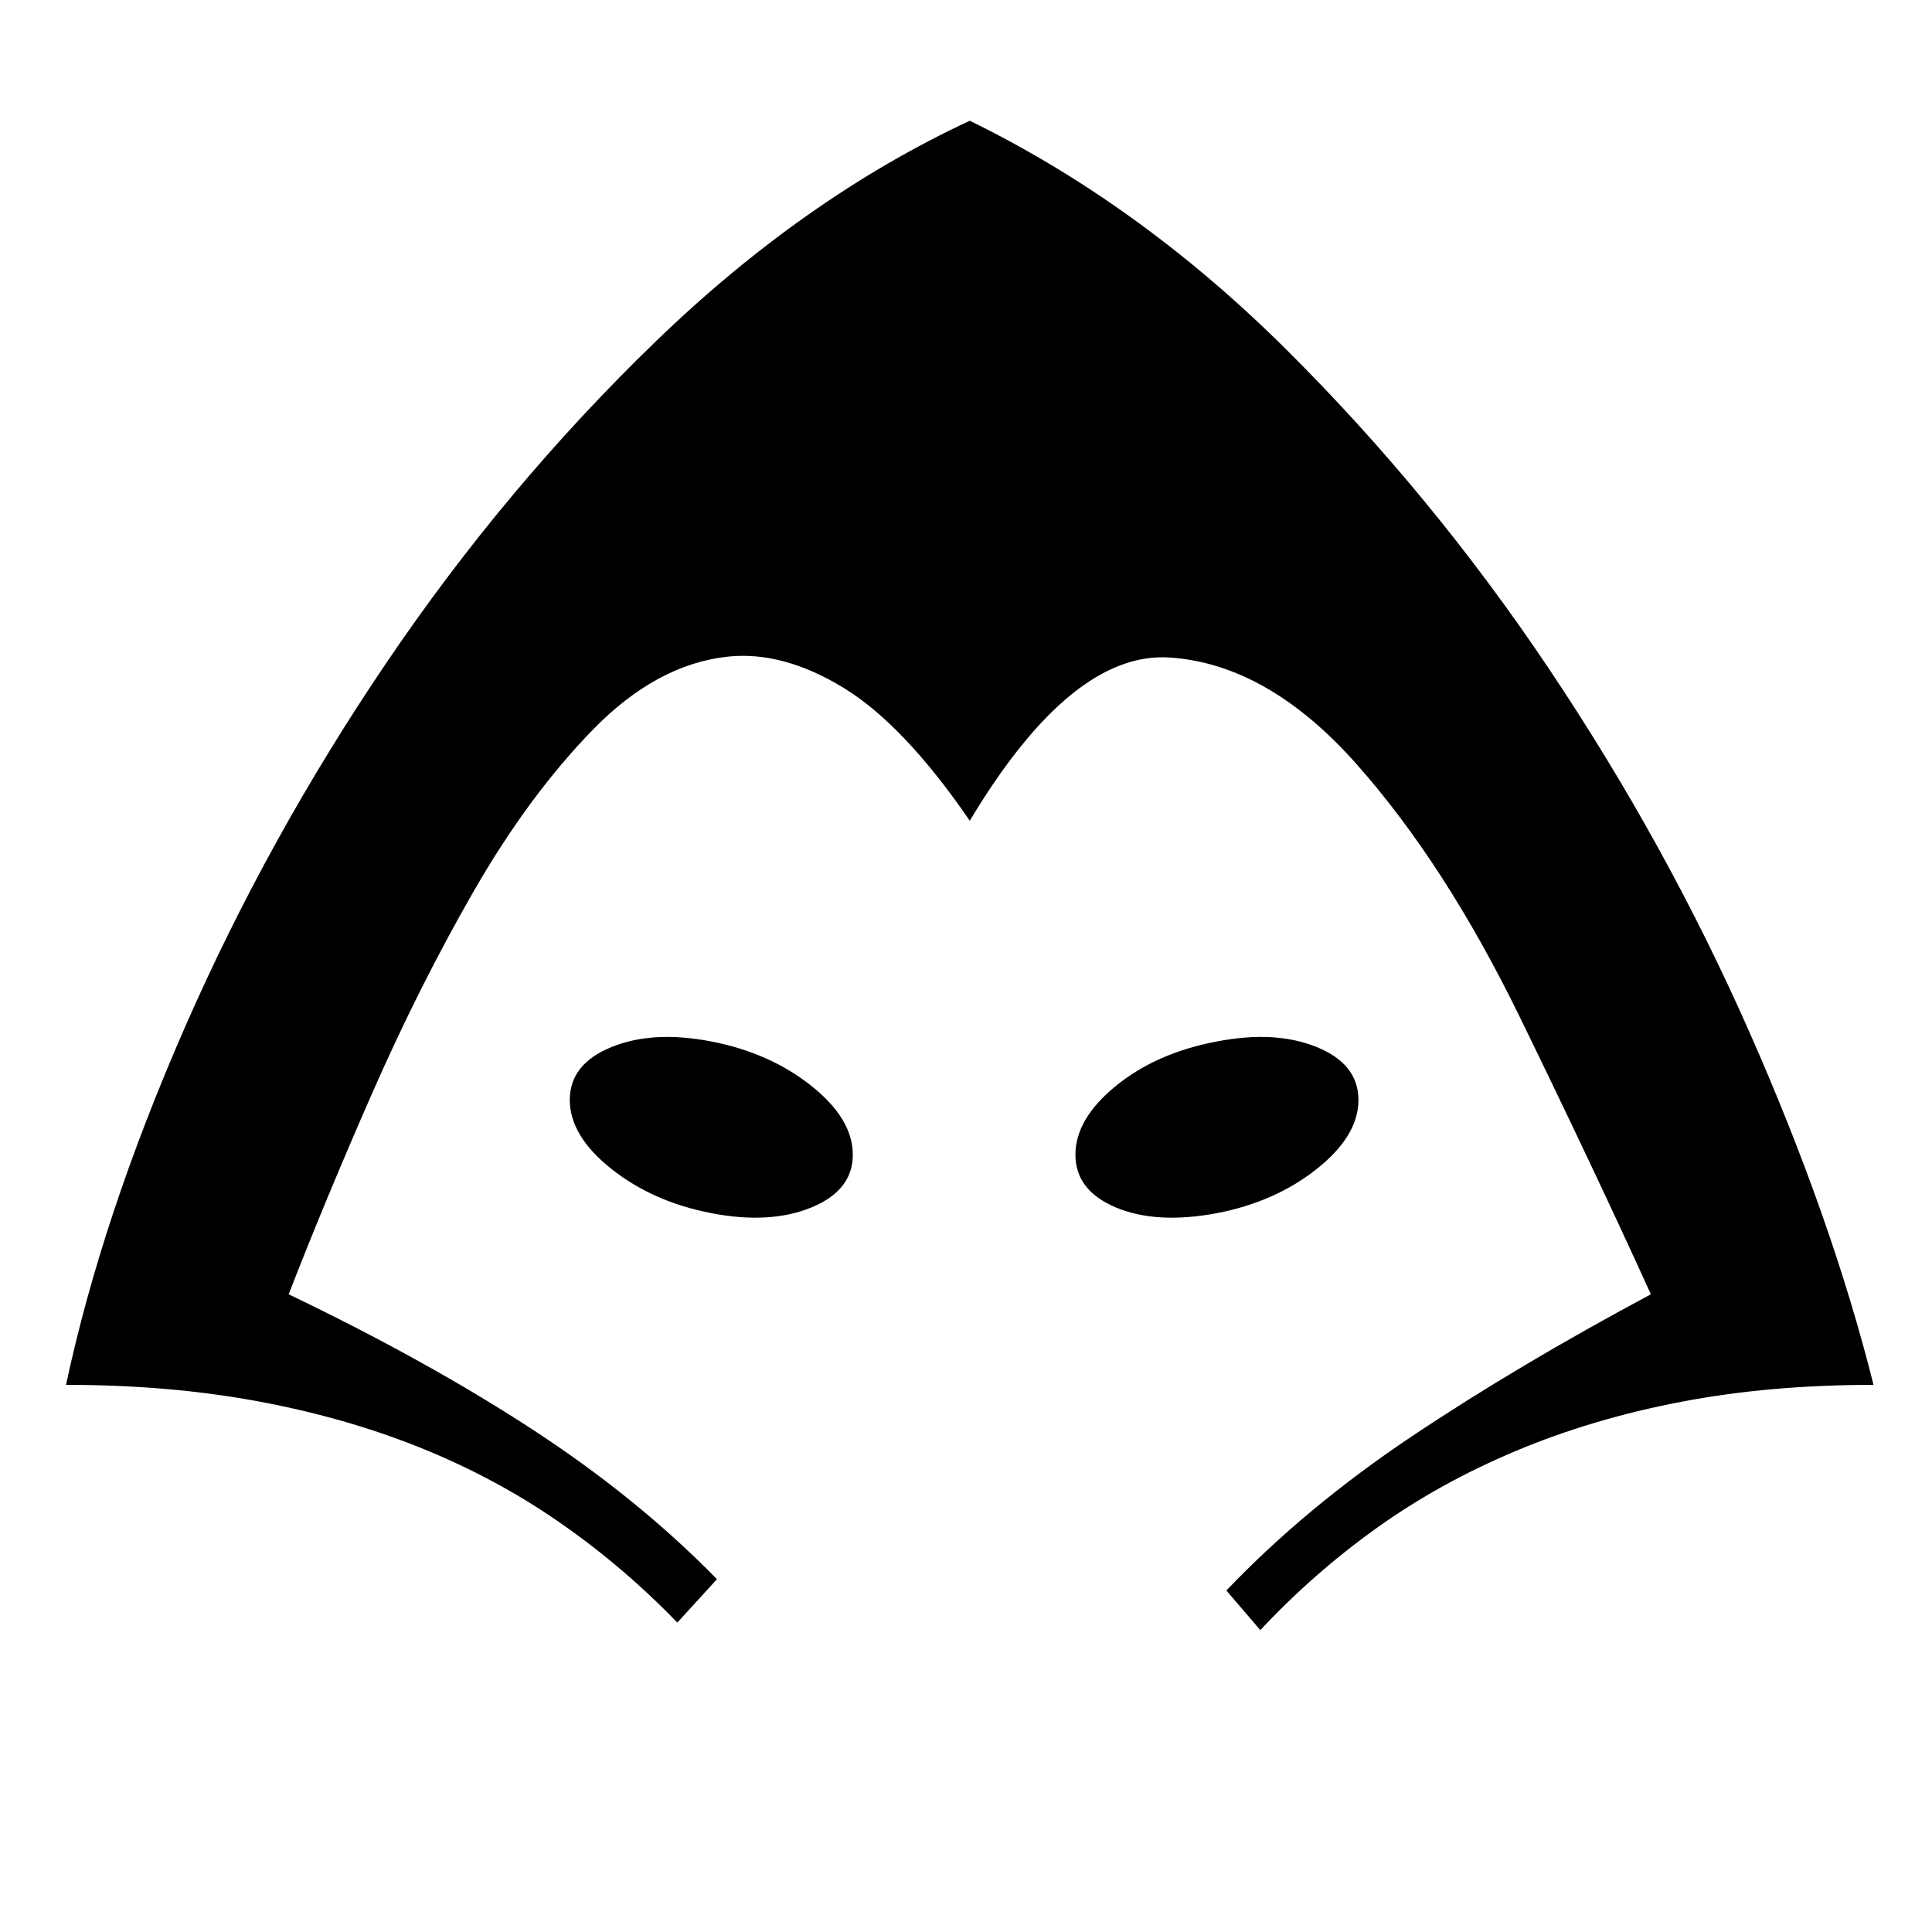 <!-- Generated by IcoMoon.io -->
<svg version="1.1" xmlns="http://www.w3.org/2000/svg" width="1024" height="1024" viewBox="0 0 1024 1024">
<title></title>
<g id="icomoon-ignore">
</g>
<path fill="#000" d="M514 64v0q-88 41-167 117.5t-142 169.5-107 193.5-63 189.5q54 0 100.5 8.5t86.5 24.5 74 39.5 63 53.5l21-23q-42-43-98-79.5t-129-71.5q19-49 44-106t54-107.5 63-85.5 72-39q29-3 61 16.5t67 70.5q54-90 106-86.5t99 56.5 86.5 134 69.5 147q-71 38-127 75.5t-98 81.5l18 21q28-30 61.5-54t74-41 87.5-26 102-9q-22-88-66-187.5t-106-192-139.5-169.5-167.5-121v0zM452 612q0 19-22 28t-53 3-53-23.5-22-36.5 22-28 53-3 53 23.5 22 36.5v0zM570 612q0 19 21.5 28t53.5 3q31-6 53-23.5t22-36.5-22-28-53-3q-32 6-53.5 23.5t-21.5 36.5v0z"></path>
</svg>
